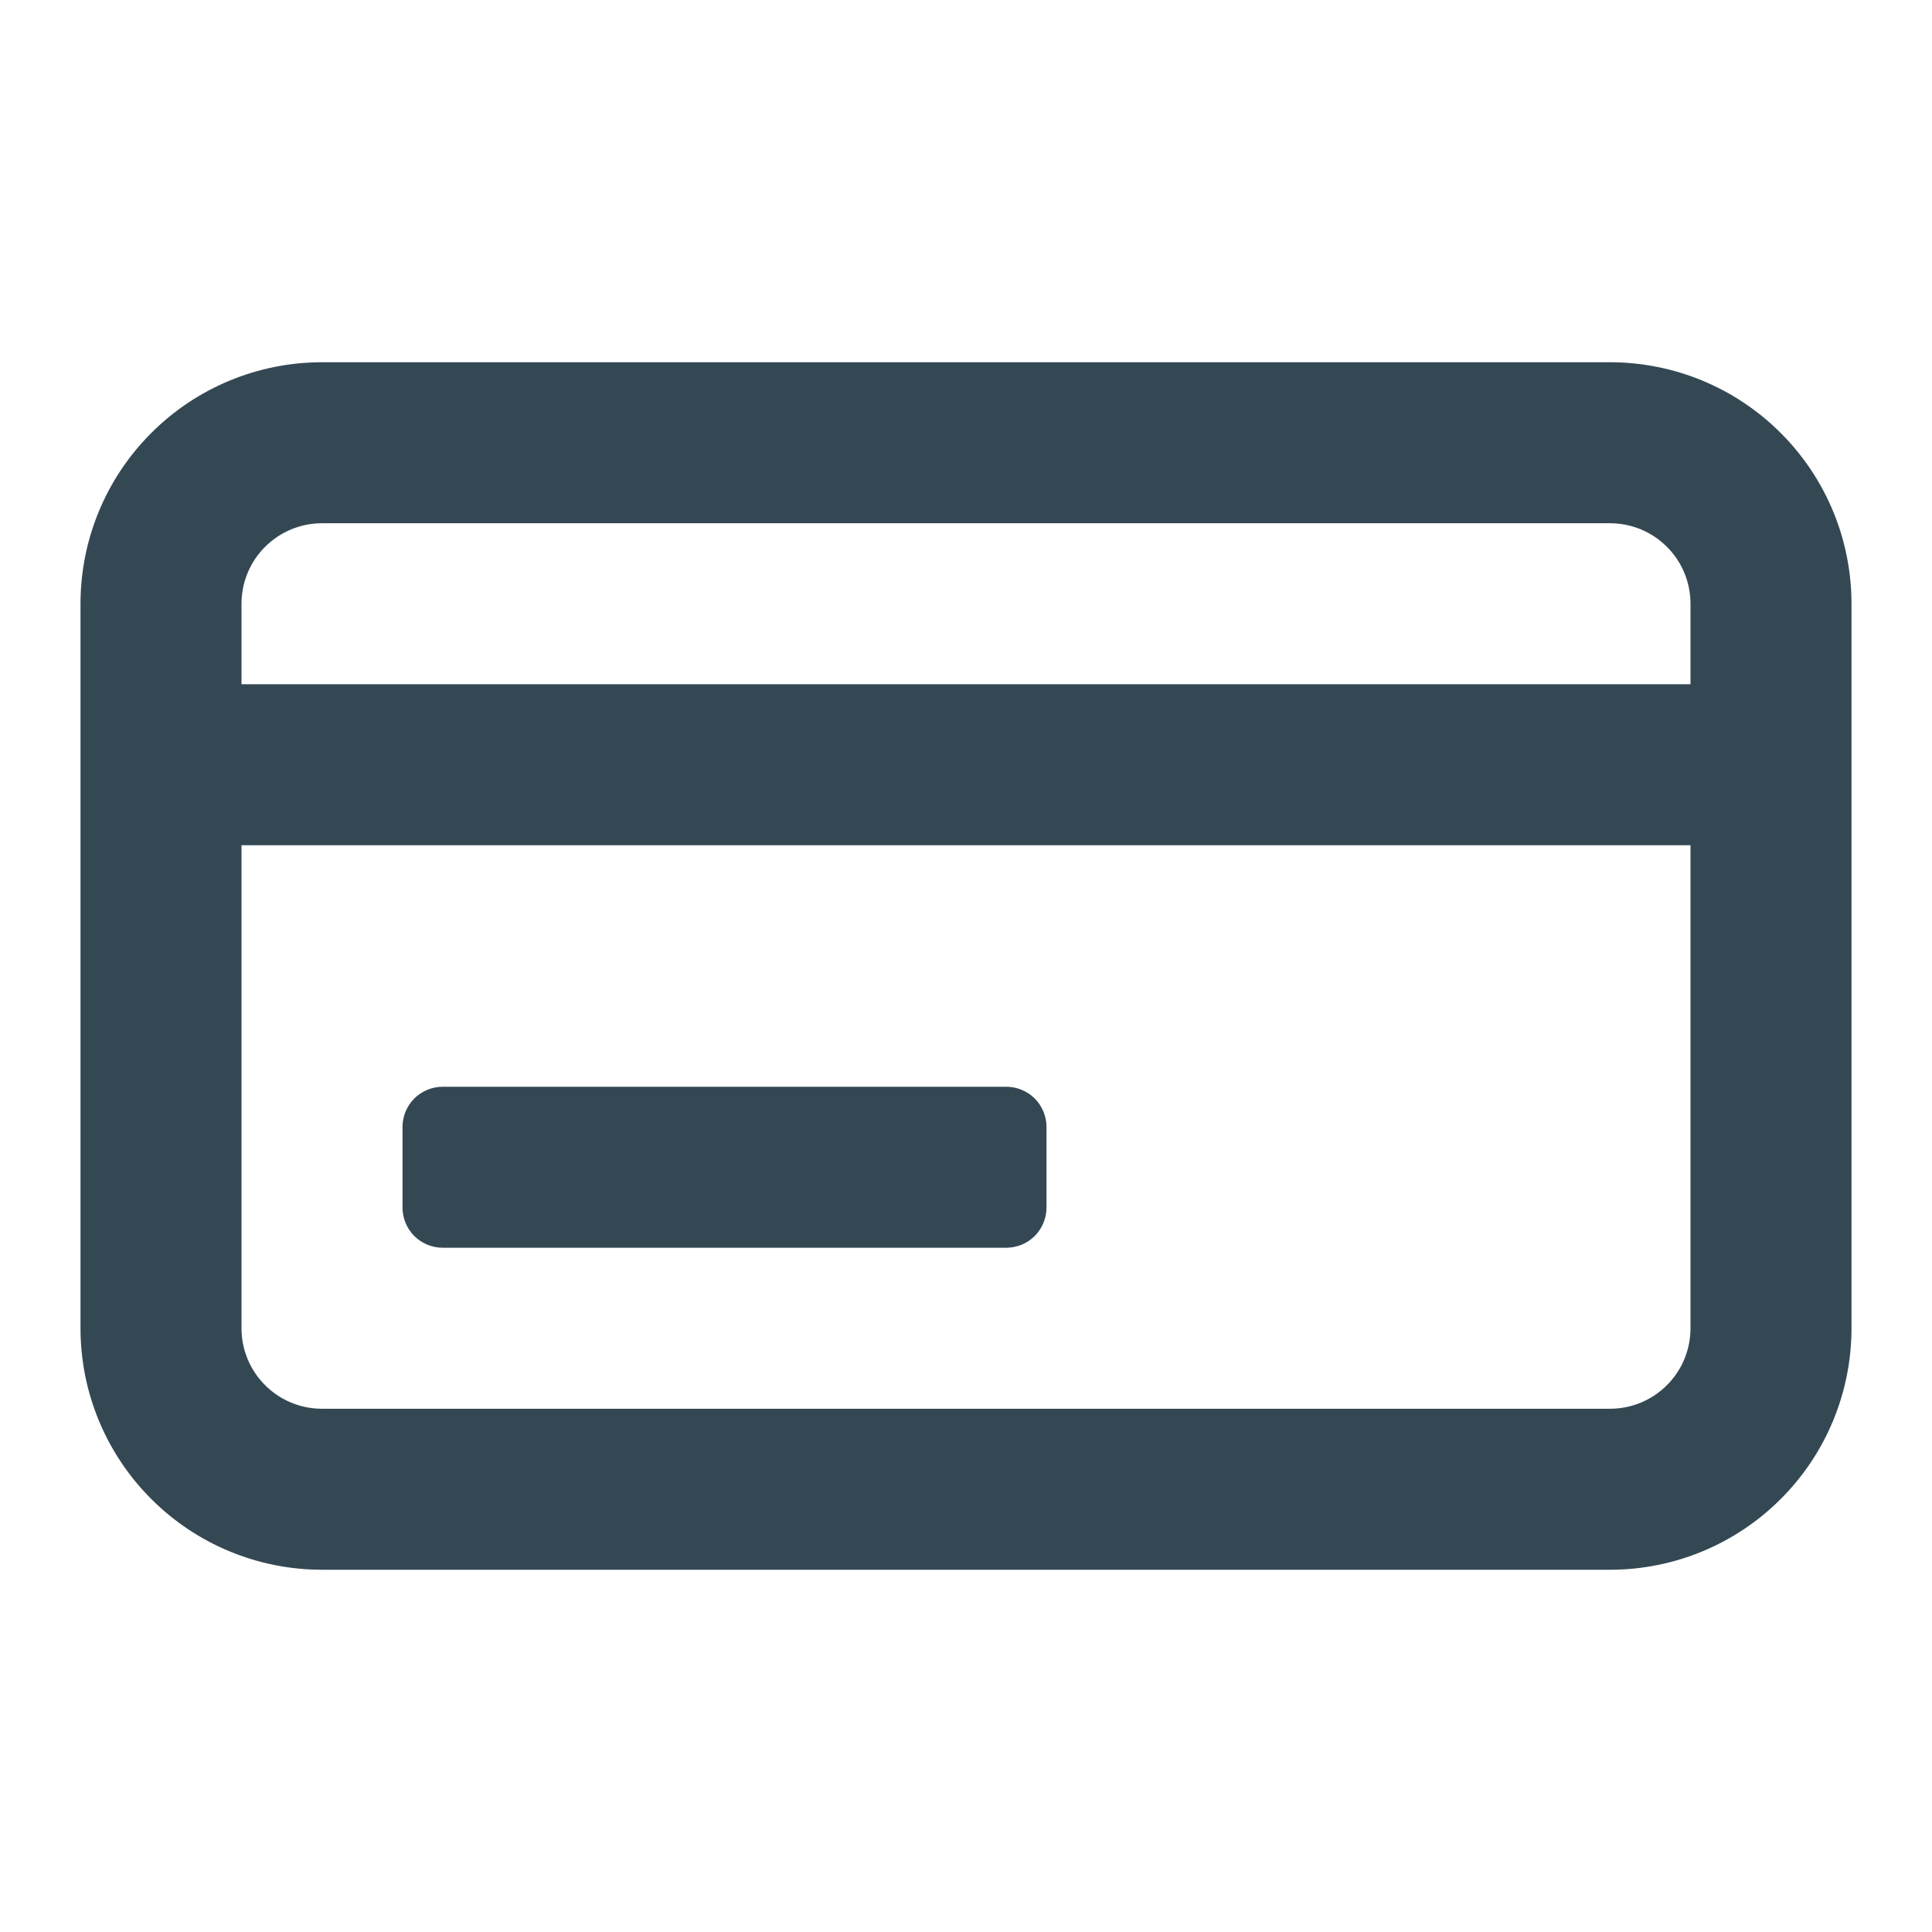 <svg width="24" height="24" viewBox="0 0 24 24" fill="none" xmlns="http://www.w3.org/2000/svg">
<path fill-rule="evenodd" clip-rule="evenodd" d="M1 7.5C1 6.704 1.316 5.941 1.879 5.379C2.441 4.816 3.204 4.5 4 4.5H20C20.796 4.5 21.559 4.816 22.121 5.379C22.684 5.941 23 6.704 23 7.5V16.5C23 17.296 22.684 18.059 22.121 18.621C21.559 19.184 20.796 19.5 20 19.5H4C3.204 19.5 2.441 19.184 1.879 18.621C1.316 18.059 1 17.296 1 16.5V7.5ZM4 6.5C3.735 6.5 3.48 6.605 3.293 6.793C3.105 6.98 3 7.235 3 7.5V8.5H21V7.5C21 7.235 20.895 6.98 20.707 6.793C20.52 6.605 20.265 6.5 20 6.5H4ZM21 10.5H3V16.5C3 16.765 3.105 17.02 3.293 17.207C3.48 17.395 3.735 17.5 4 17.5H20C20.265 17.5 20.52 17.395 20.707 17.207C20.895 17.02 21 16.765 21 16.5V10.5ZM13 15C13 15.133 12.947 15.26 12.854 15.354C12.76 15.447 12.633 15.5 12.5 15.5H5.5C5.367 15.5 5.24 15.447 5.146 15.354C5.053 15.26 5 15.133 5 15V14C5 13.867 5.053 13.74 5.146 13.646C5.24 13.553 5.367 13.5 5.5 13.5H12.5C12.633 13.5 12.76 13.553 12.854 13.646C12.947 13.74 13 13.867 13 14V15Z" fill="#344854"/>
</svg>
